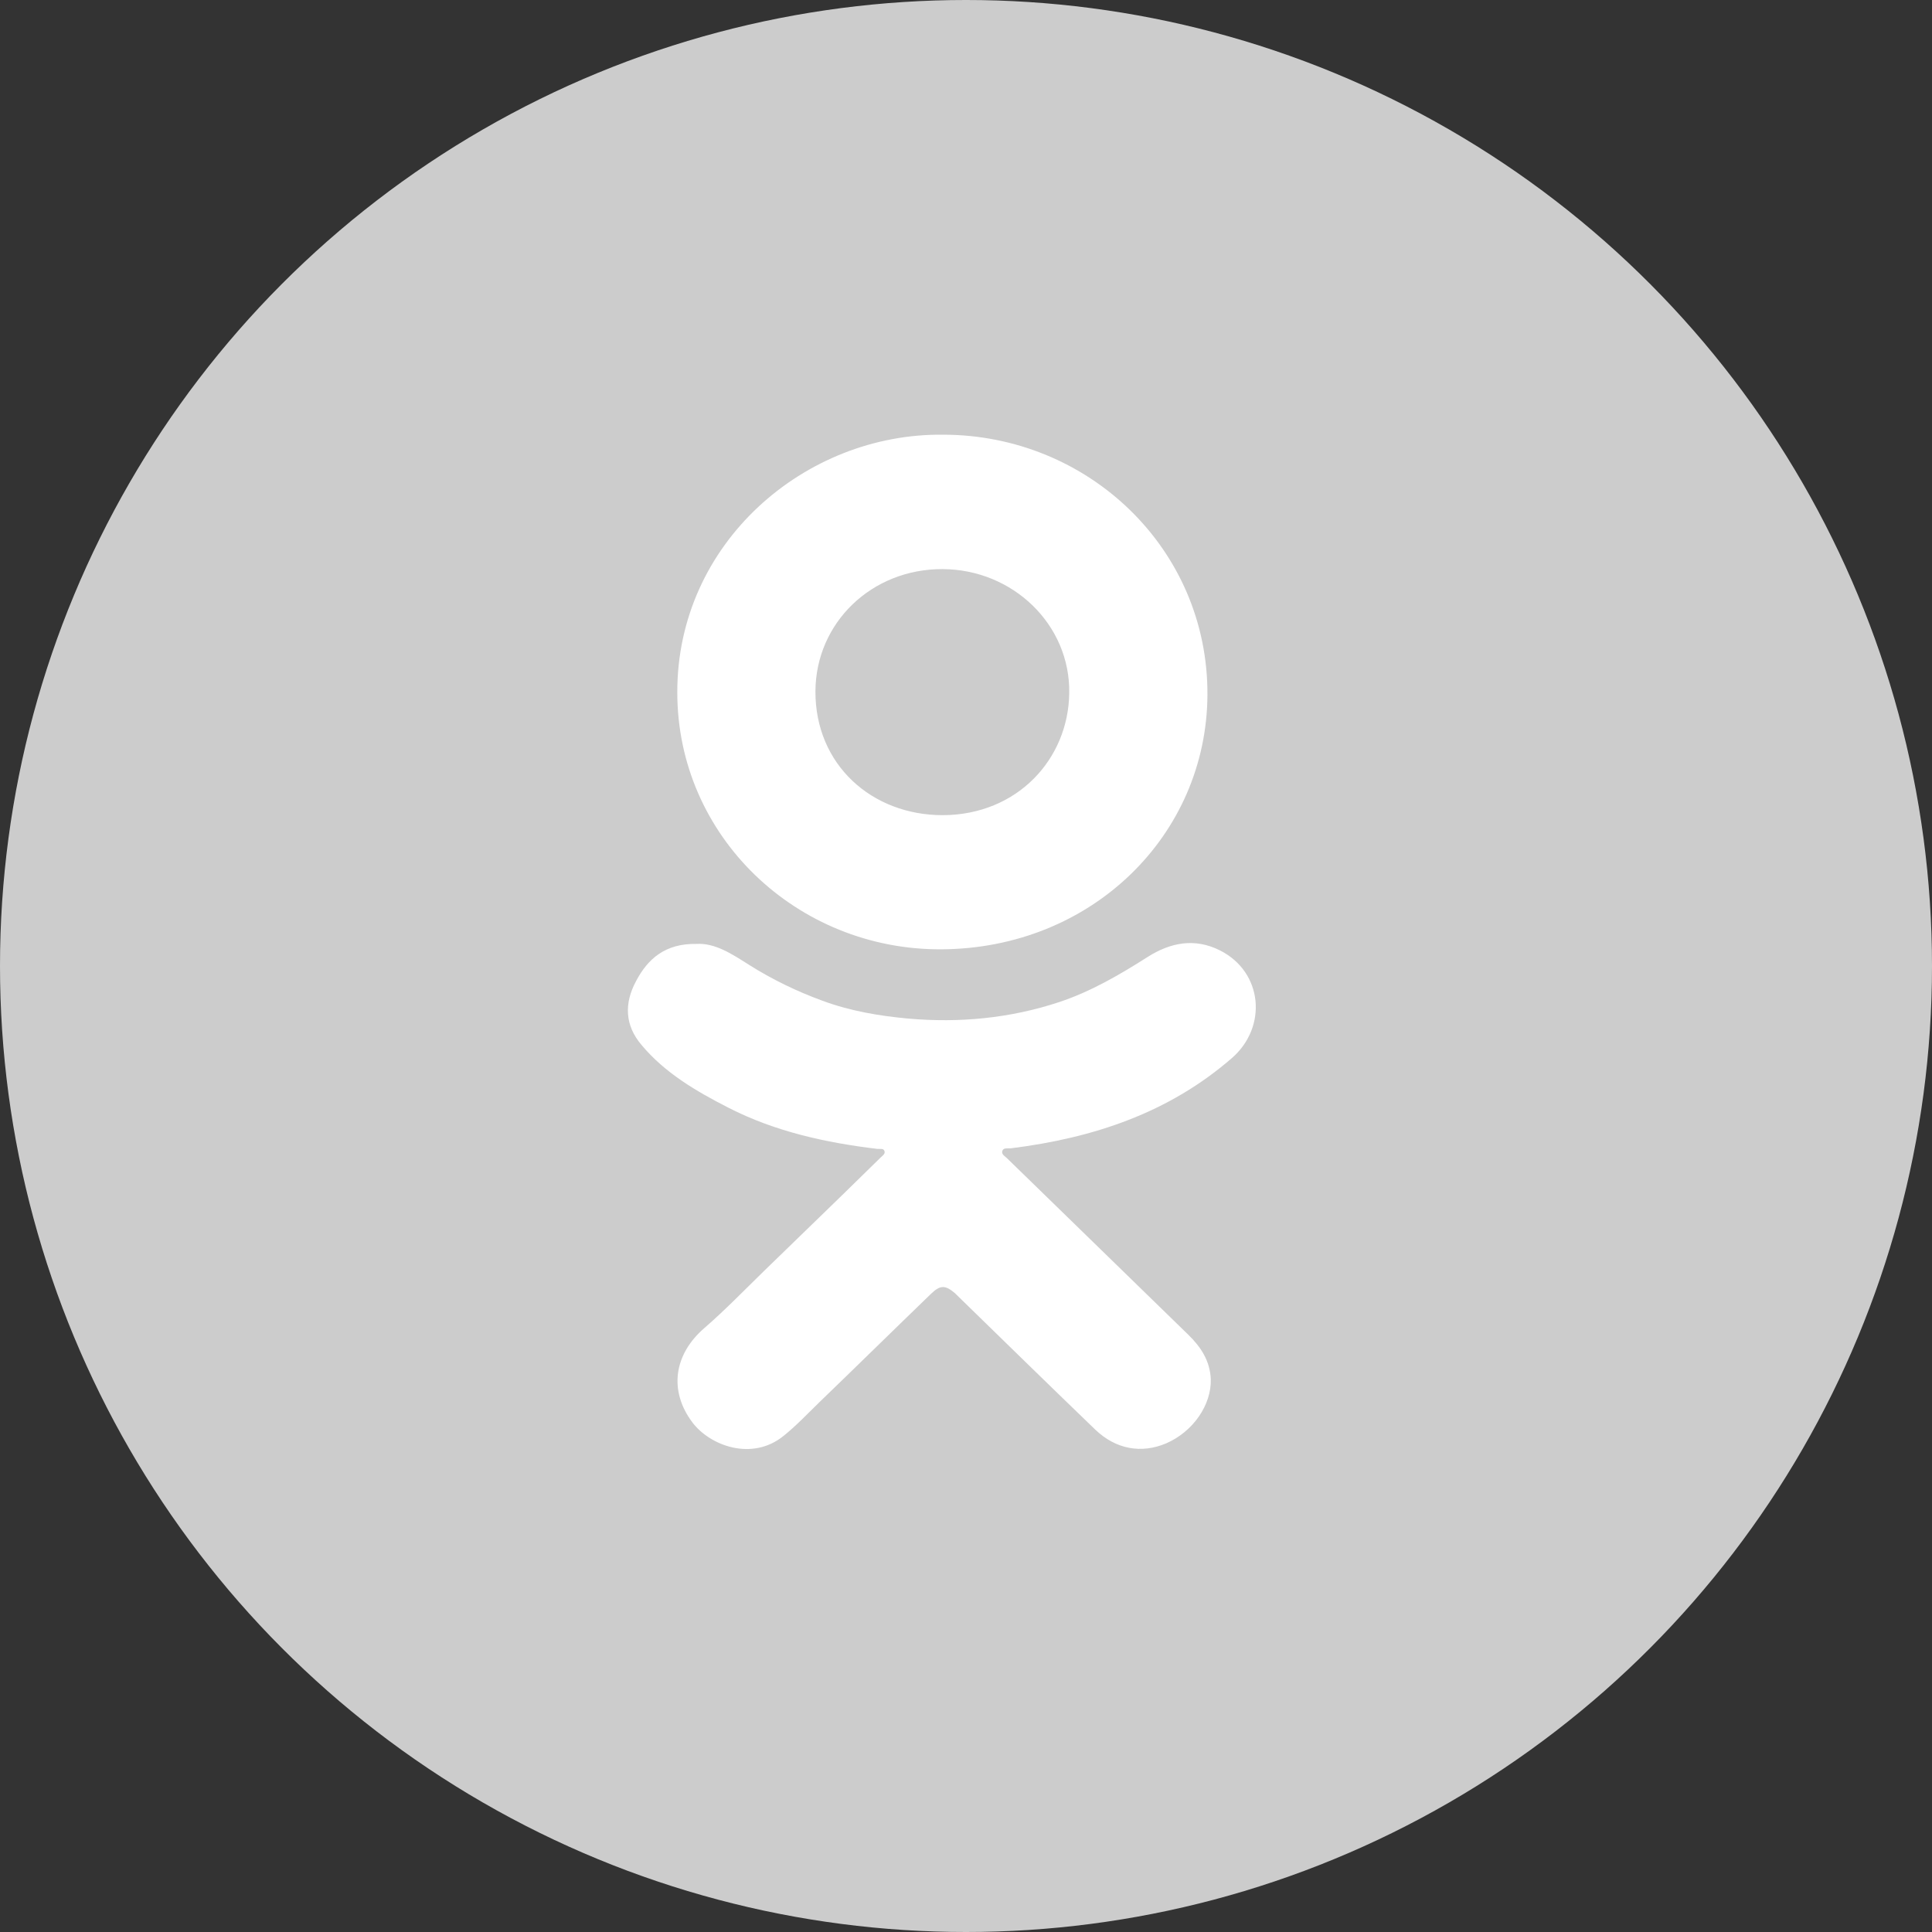 <svg width="30" height="30" viewBox="0 0 30 30" fill="none" xmlns="http://www.w3.org/2000/svg">
<rect x="0" y="0" width="30" height="30" fill="#333333" stroke="none"/>
<circle cx="15" cy="15" r="15" fill="#CCCCCC"/>
<path d="M10.815 14.657C11.105 14.64 11.369 14.816 11.628 14.98C11.987 15.207 12.368 15.392 12.77 15.539C13.199 15.698 13.644 15.774 14.098 15.816C14.899 15.887 15.686 15.812 16.448 15.56C16.941 15.396 17.386 15.136 17.823 14.858C18.174 14.636 18.55 14.56 18.944 14.758C19.61 15.094 19.683 15.942 19.134 16.425C18.152 17.281 16.975 17.672 15.695 17.831C15.647 17.835 15.582 17.819 15.565 17.869C15.543 17.928 15.613 17.957 15.647 17.995C16.582 18.906 17.516 19.813 18.45 20.724C18.649 20.917 18.788 21.132 18.801 21.413C18.814 21.816 18.524 22.232 18.109 22.412C17.724 22.576 17.326 22.505 17.006 22.198C16.313 21.53 15.621 20.854 14.933 20.183C14.899 20.149 14.864 20.115 14.83 20.082C14.678 19.952 14.6 19.952 14.457 20.09C13.878 20.649 13.307 21.211 12.727 21.77C12.545 21.946 12.368 22.135 12.169 22.295C11.68 22.694 11.023 22.45 10.75 22.085C10.382 21.593 10.465 21.031 10.936 20.623C11.265 20.338 11.568 20.023 11.884 19.716C12.277 19.334 12.671 18.952 13.065 18.57C13.268 18.373 13.467 18.175 13.67 17.978C13.7 17.949 13.748 17.919 13.735 17.877C13.722 17.827 13.666 17.844 13.623 17.84C12.818 17.743 12.035 17.571 11.312 17.201C10.811 16.945 10.322 16.66 9.959 16.223C9.703 15.921 9.69 15.581 9.876 15.236C10.058 14.888 10.331 14.648 10.815 14.657Z" fill="white"/>
<path d="M14.644 6.75C16.893 6.75 18.762 8.518 18.749 10.794C18.736 12.965 16.958 14.728 14.618 14.741C12.377 14.753 10.517 12.99 10.517 10.752C10.512 8.43 12.502 6.725 14.644 6.75ZM14.635 8.837C13.536 8.833 12.667 9.669 12.662 10.735C12.658 11.873 13.536 12.658 14.639 12.658C15.799 12.654 16.59 11.785 16.603 10.764C16.621 9.702 15.73 8.841 14.635 8.837Z" fill="white"/>
</svg>
